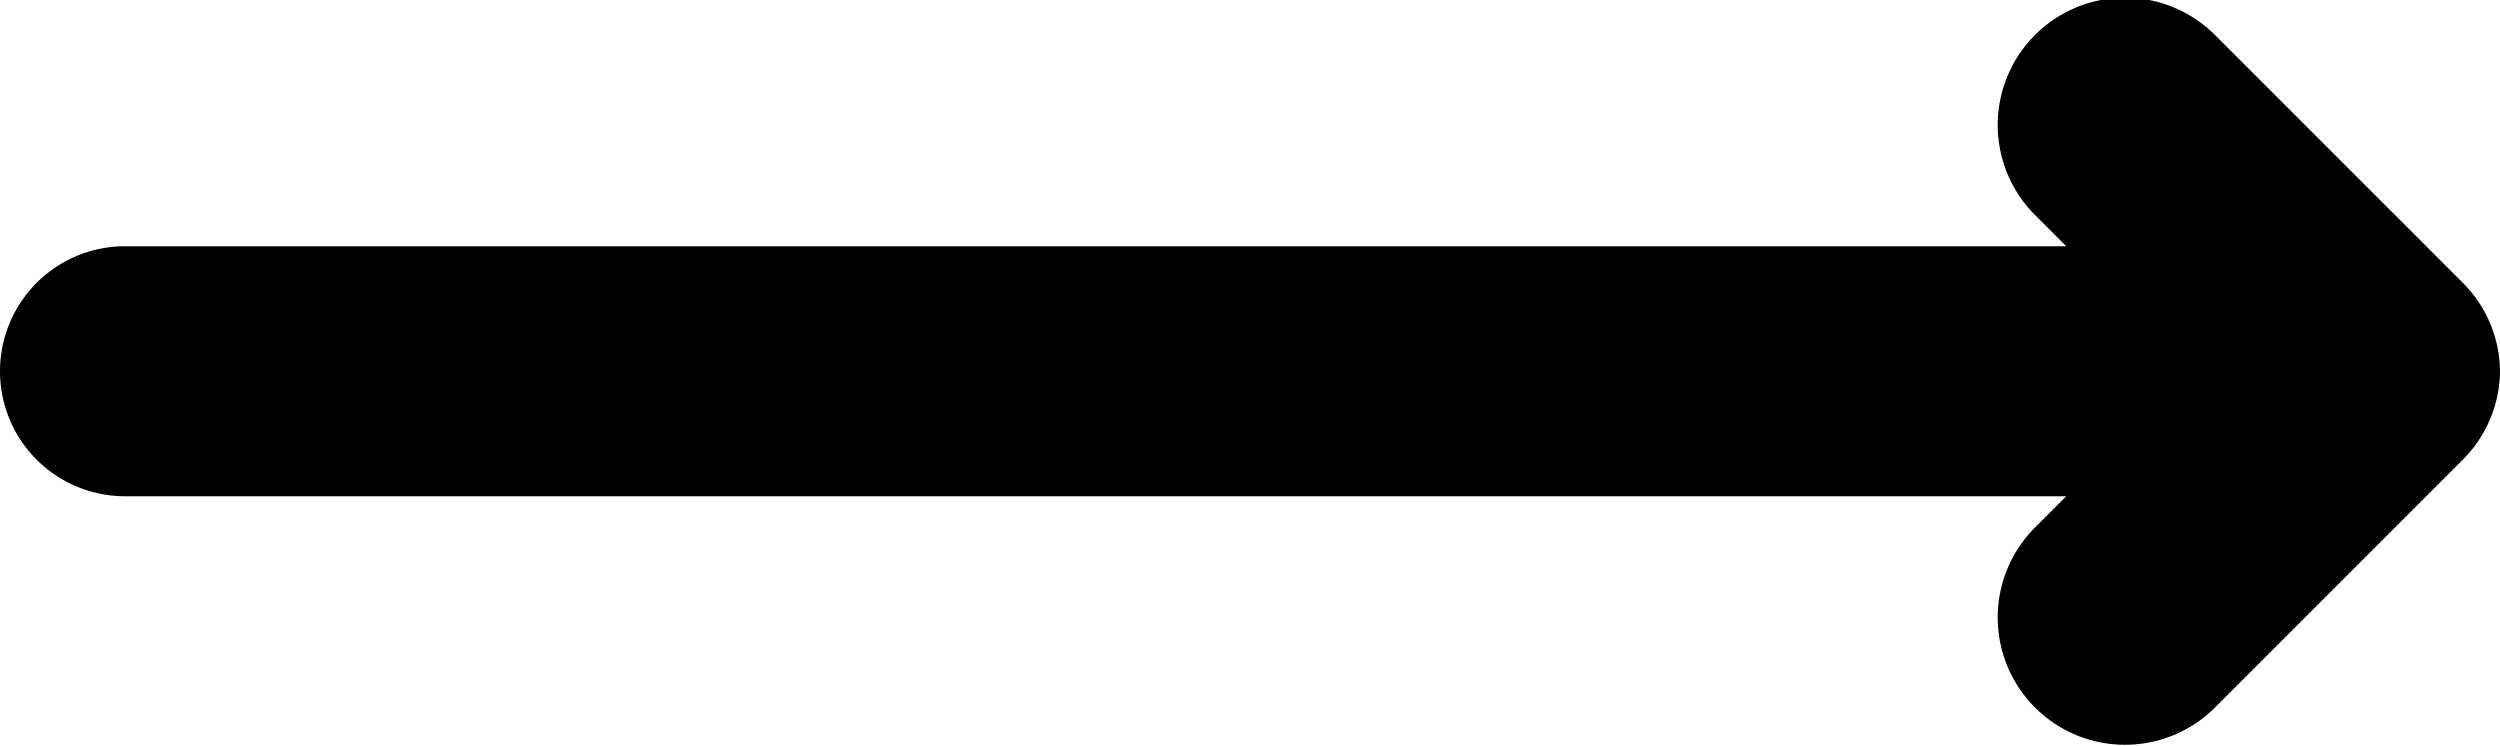 <svg xmlns="http://www.w3.org/2000/svg" width="20" height="5.97" viewBox="0 0 20 5.97">

	<path d="M1150,2616a1.014,1.014,0,0,1-.31.72h0l-0.01.01-1.96,1.96a1.018,1.018,0,1,1-1.44-1.44l0.25-.25H1131a1,1,0,0,1,0-2h15.53l-0.25-.25a1.018,1.018,0,1,1,1.44-1.44l1.96,1.96,0.01,0.01h0A1.014,1.014,0,0,1,1150,2616Z"
		transform="translate(-1130 -2613.03)" />
</svg>
